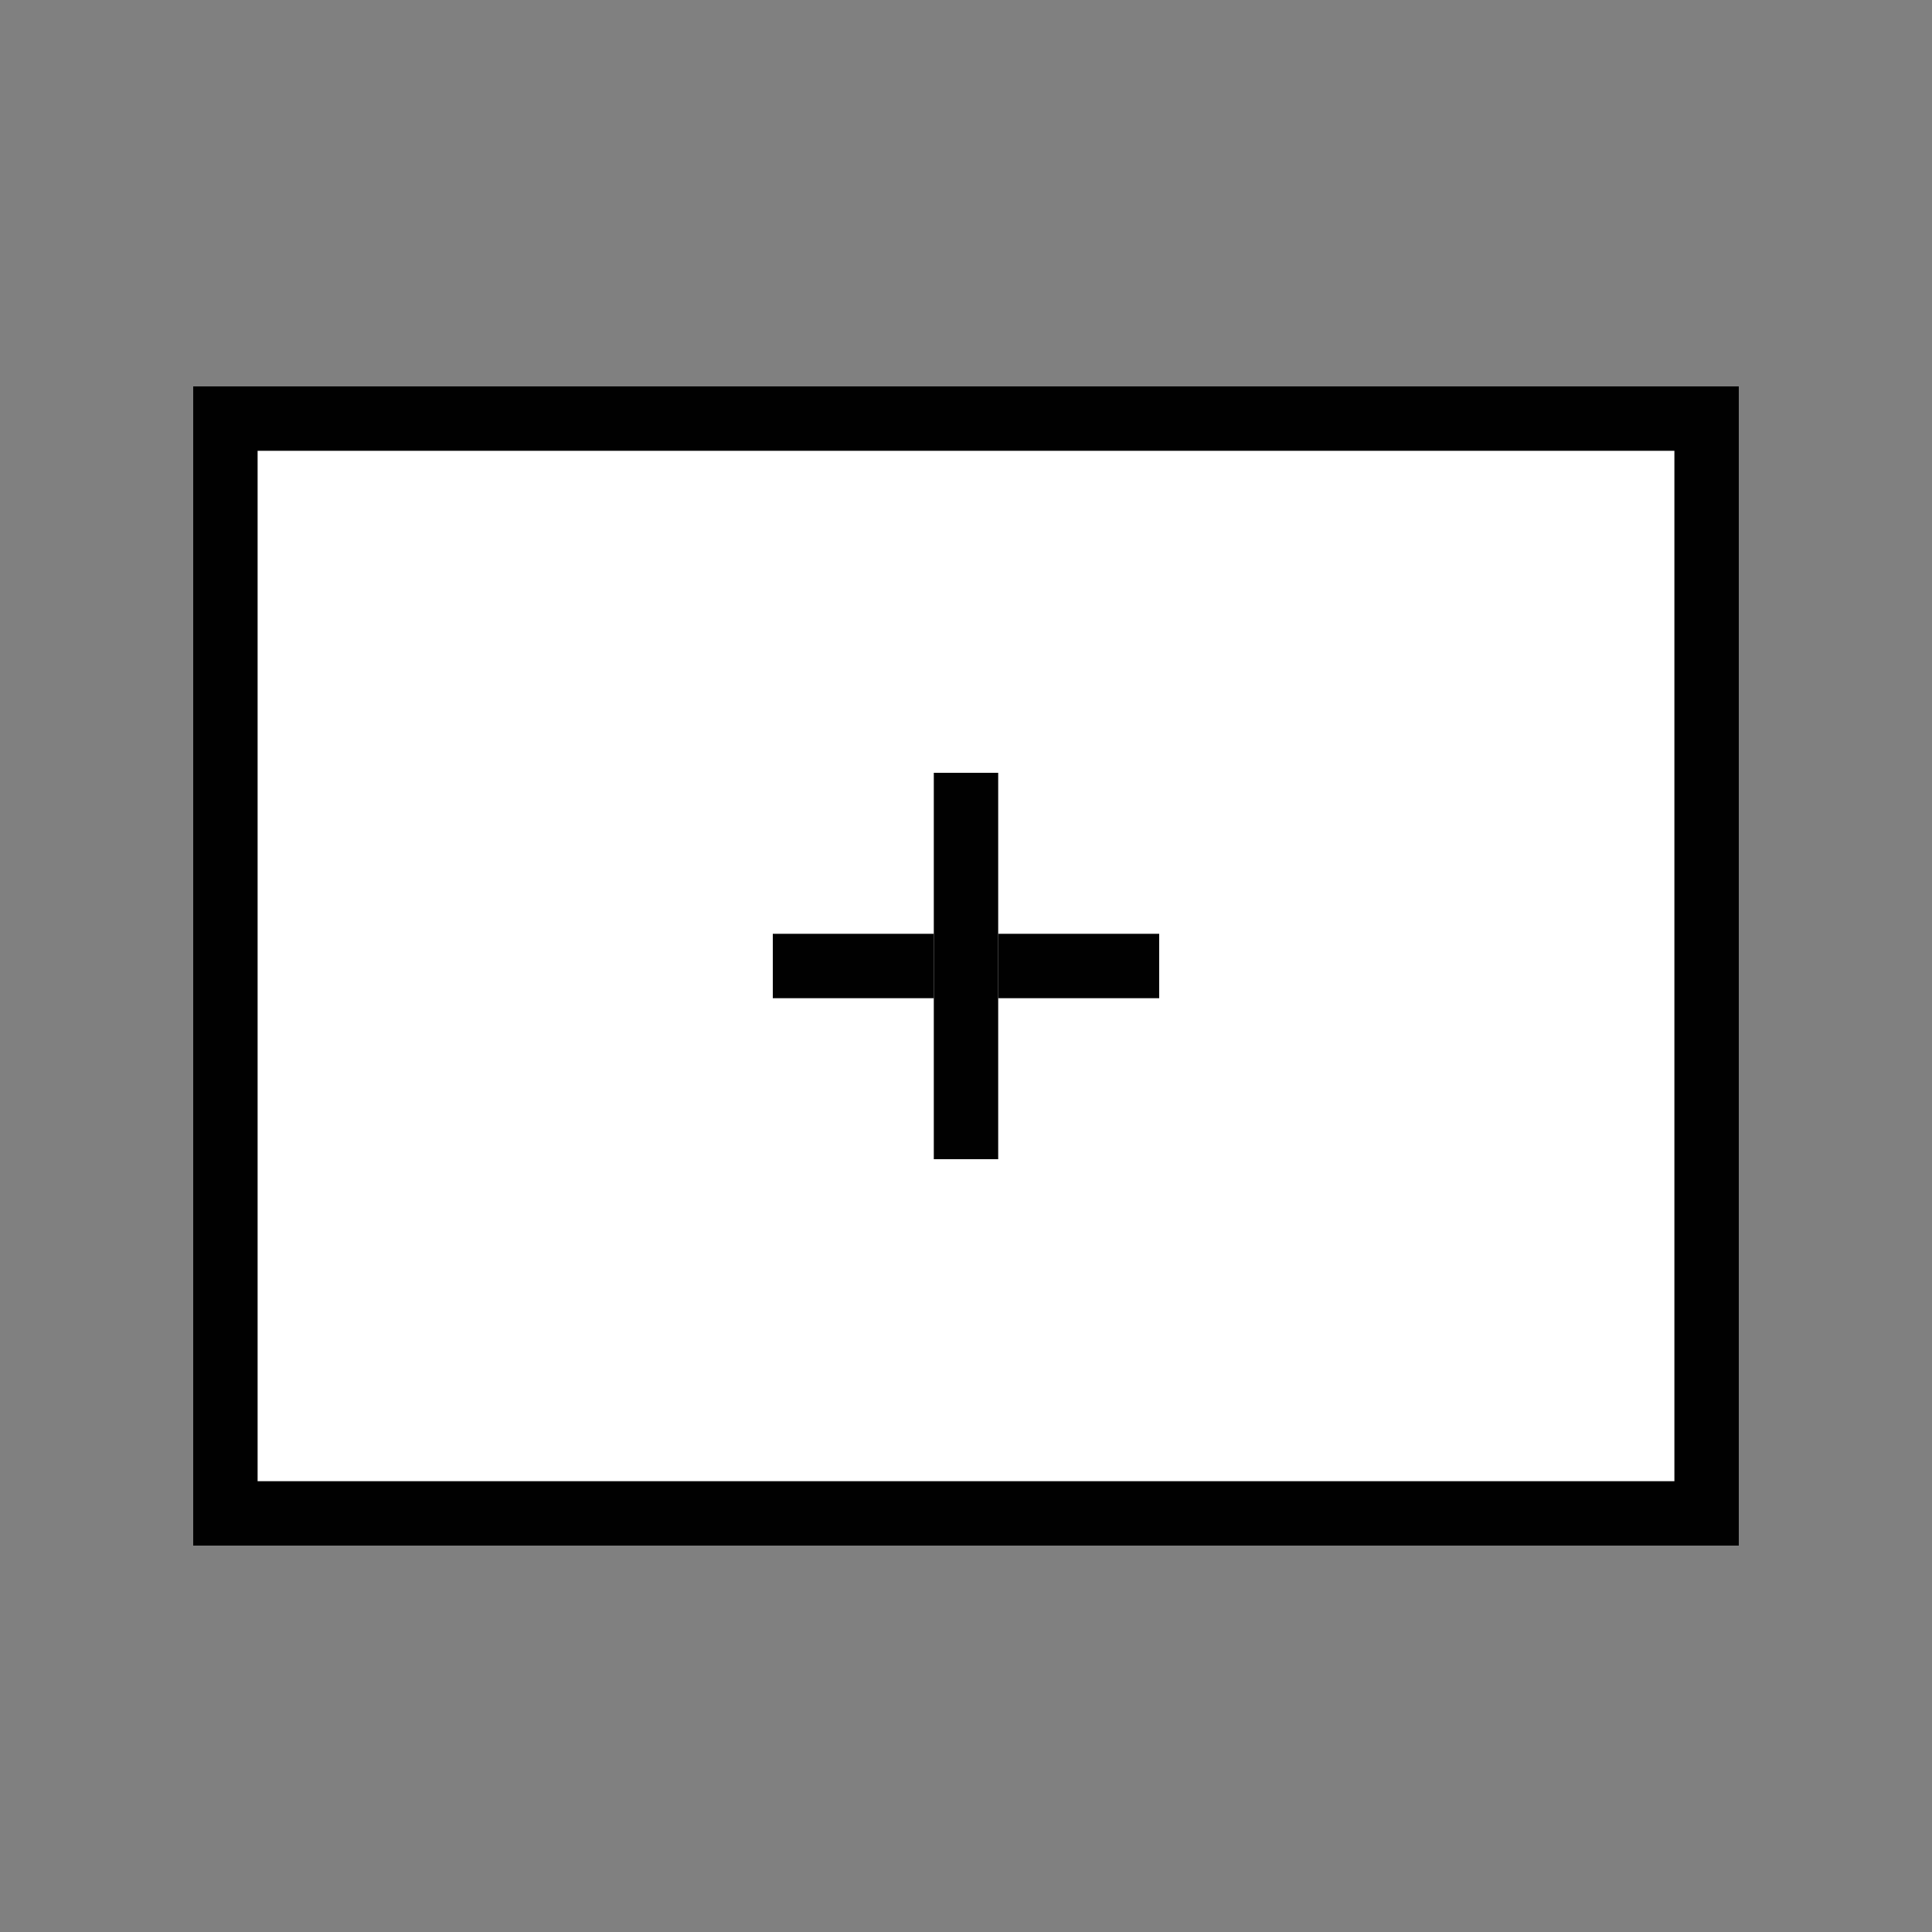 <svg xmlns="http://www.w3.org/2000/svg" width="60" height="60" viewBox="0 0 60 60">
    <rect x="0" y="0" width="60" height="60" fill="#808080" stroke="none"/>
    <defs>
        <style>
            .cls-3{fill:#fff;stroke:#010101}.cls-4{stroke:none}.cls-5{fill:none}
        </style>
    </defs>
    <g id="ico_cardadd" transform="translate(-574 -2245)">
        <g id="ico">
            <g id="사각형_813" fill="#fff" stroke="#010101" stroke-width="2px">
                <path d="M0 0H48V36H0z" class="cls-4" transform="translate(580 2257)"/>
                <path d="M1 1H47V35H1z" class="cls-5" transform="translate(580 2257)"/>
            </g>
            <g id="사각형_814" class="cls-3">
                <path d="M0 0H12V2H0z" class="cls-4" transform="translate(598 2274)"/>
                <path d="M0.5 0.5H11.5V1.5H0.5z" class="cls-5" transform="translate(598 2274)"/>
            </g>
            <g id="사각형_815" class="cls-3">
                <path d="M0 0H12V2H0z" class="cls-4" transform="rotate(90 -832 1437)"/>
                <path d="M0.5 0.5H11.5V1.5H0.5z" class="cls-5" transform="rotate(90 -832 1437)"/>
            </g>
        </g>
    </g>
</svg>
